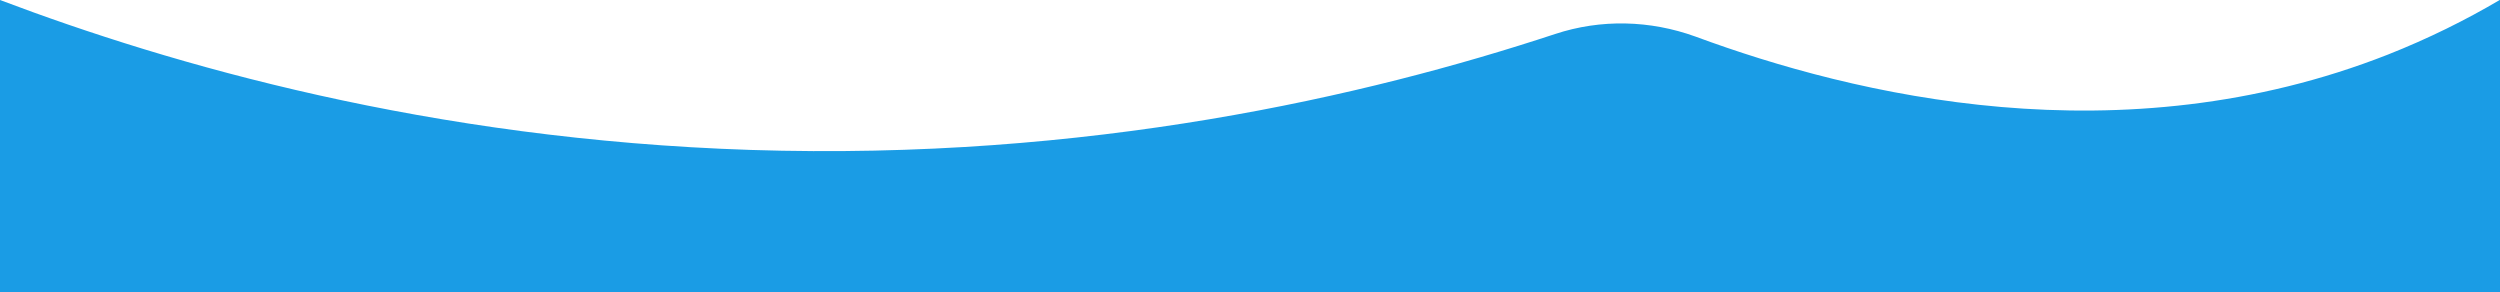 <?xml version="1.0" encoding="utf-8"?>
<!-- Generator: Adobe Illustrator 19.0.0, SVG Export Plug-In . SVG Version: 6.00 Build 0)  -->
<svg version="1.1" id="Layer_1" xmlns="http://www.w3.org/2000/svg" xmlns:xlink="http://www.w3.org/1999/xlink" x="0px" y="0px"
	 viewBox="48 216.4 595.3 69.6" style="enable-background:new 48 216.4 595.3 69.6;" xml:space="preserve">
<style type="text/css">
	.st0{fill:none;stroke:#000000;stroke-miterlimit:10;}
	.st1{fill:#1A9CE5;}
</style>
<path id="XMLID_3_" class="st0" d="M639.6,380.9"/>
<path id="XMLID_2_" class="st0" d="M48,389.2"/>
<path id="XMLID_1_" class="st1" d="M643.3,286H48v-69.6c40.7,15.4,102.2,33.2,178.7,35.7c80.5,2.6,146.7-12.8,191.6-27.6
	c10.9-3.6,22.6-3.3,33.4,0.6c37.9,14,101.3,29.3,164.9,4.3c9.6-3.8,18.5-8.2,26.8-13.1L643.3,286L643.3,286z"/>
</svg>
